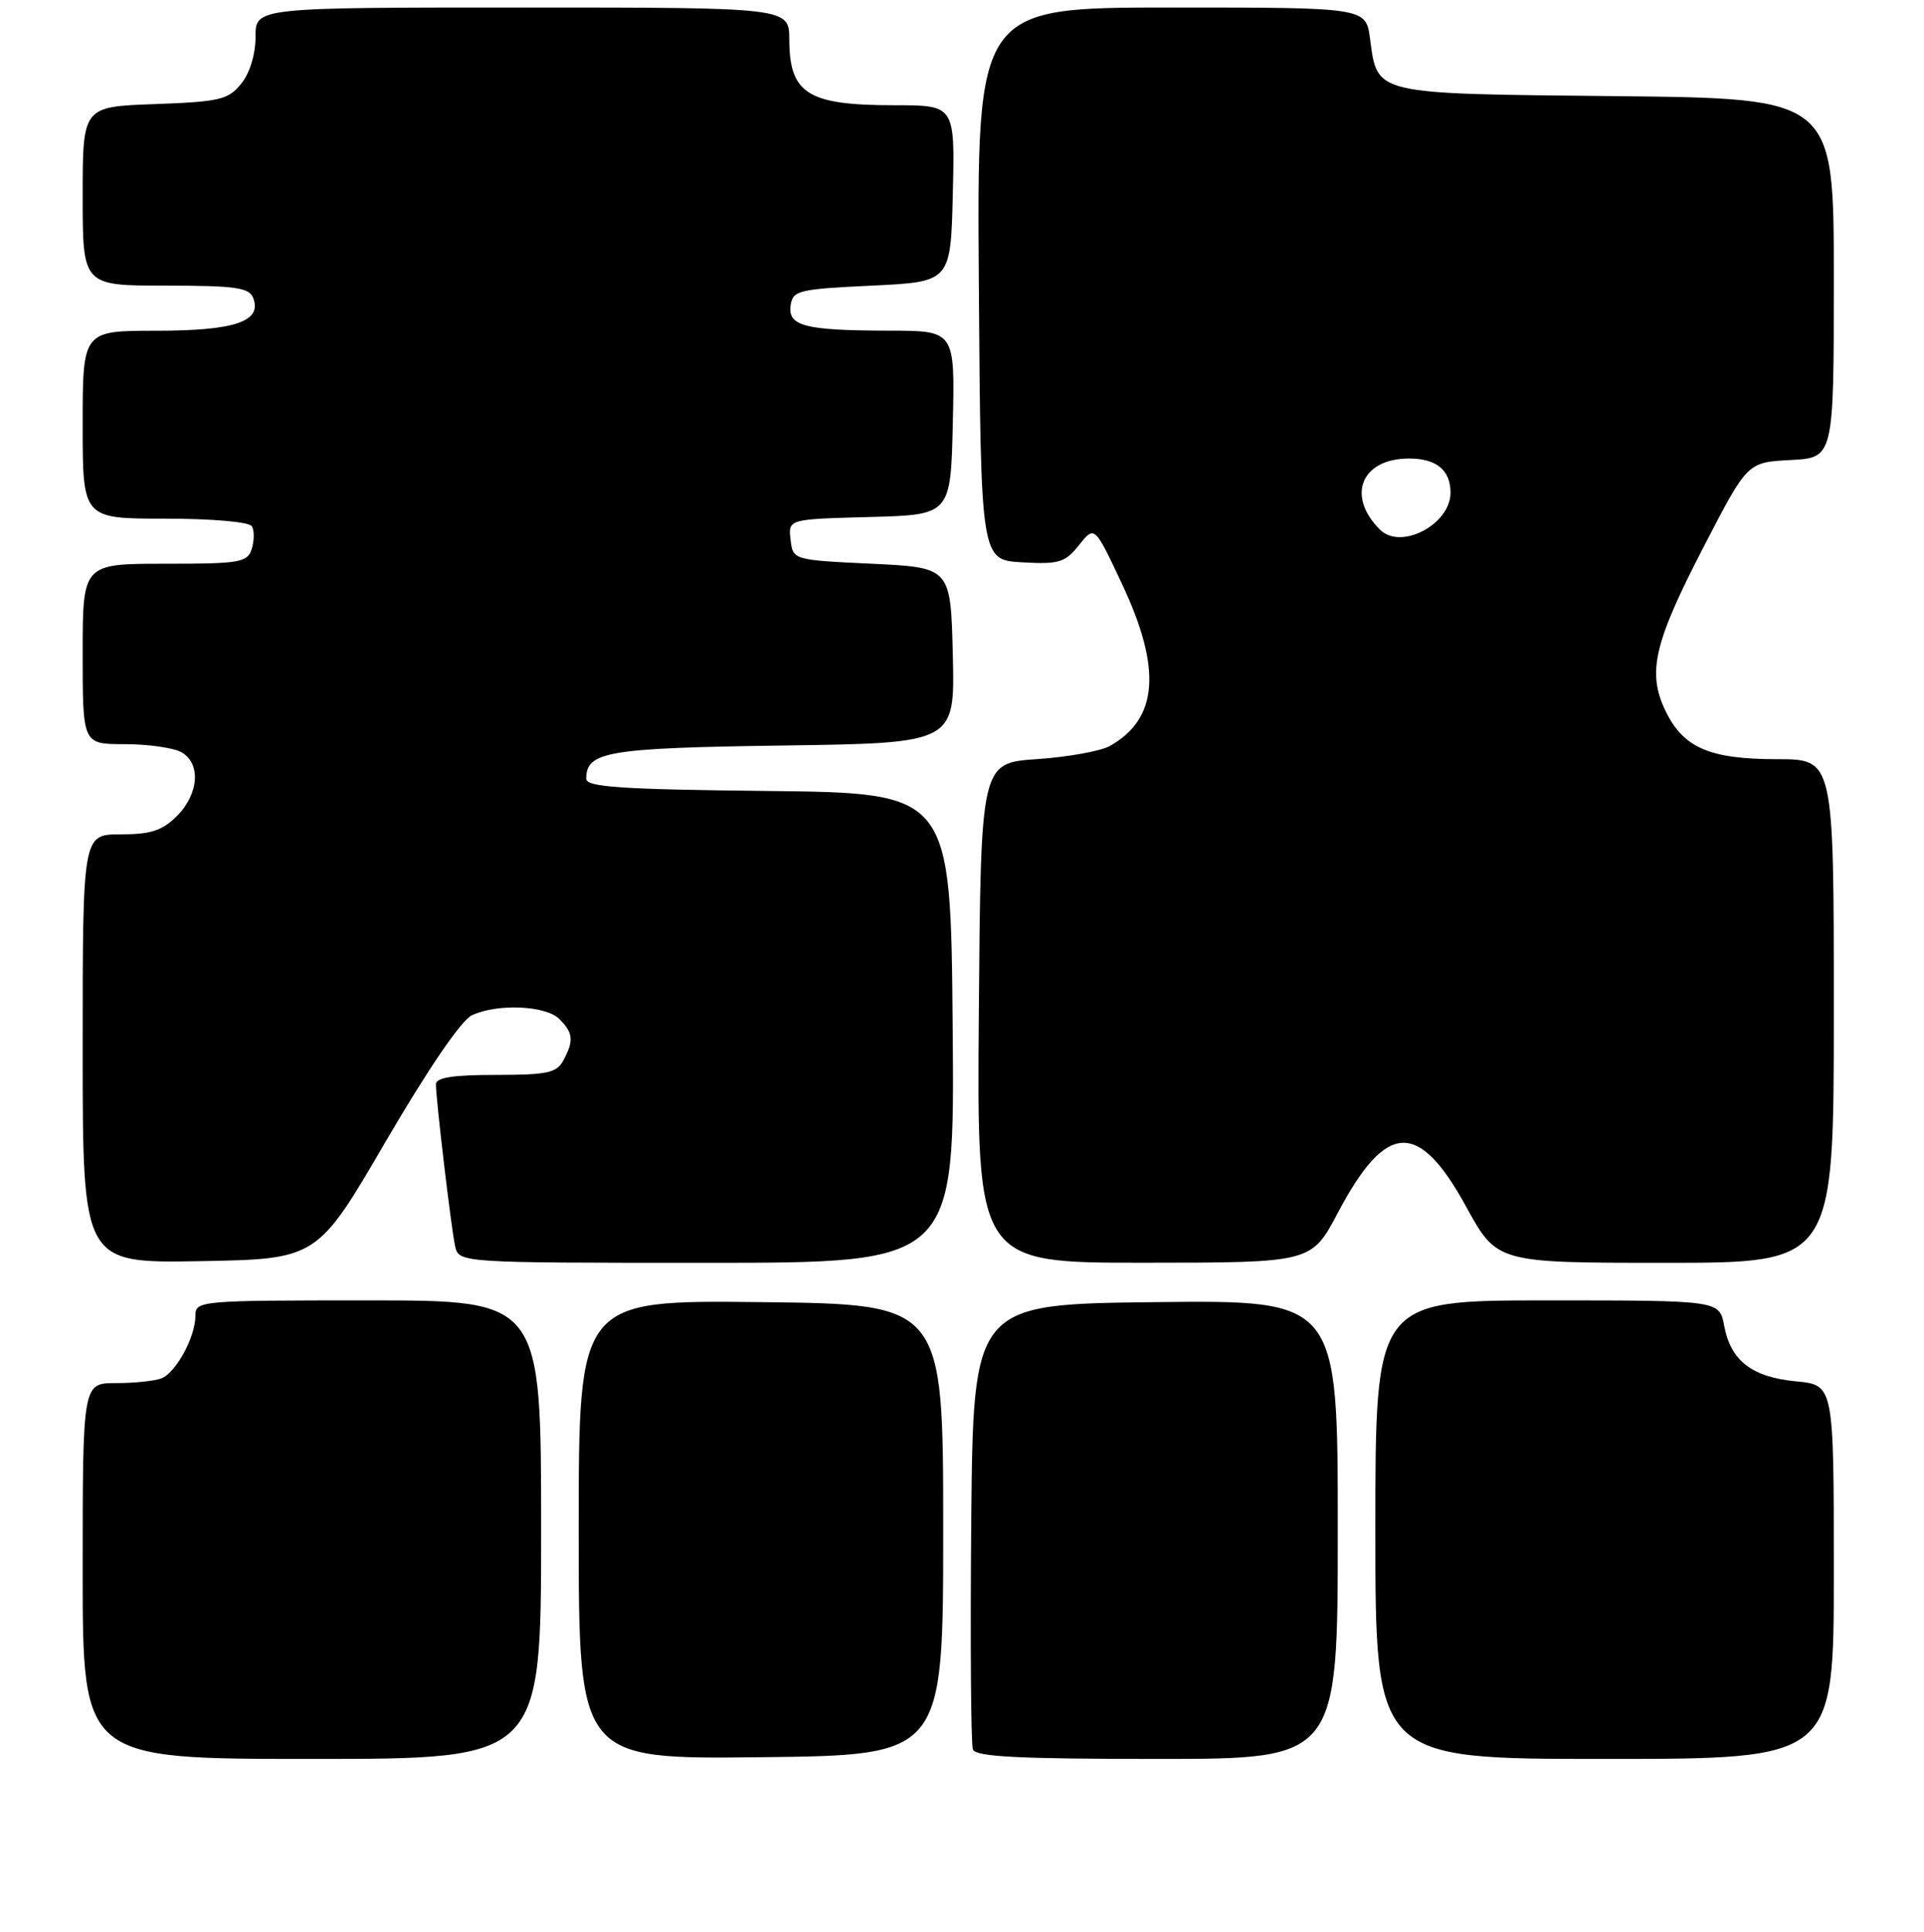 <?xml version="1.0" encoding="UTF-8" standalone="no"?>
<!DOCTYPE svg PUBLIC "-//W3C//DTD SVG 1.1//EN" "http://www.w3.org/Graphics/SVG/1.1/DTD/svg11.dtd" >
<svg xmlns="http://www.w3.org/2000/svg" xmlns:xlink="http://www.w3.org/1999/xlink" version="1.1" viewBox="0 0 256 257">
 <g >
 <path fill="currentColor"
d=" M 72.00 203.50 C 72.00 173.00 72.00 173.00 49.00 173.00 C 26.48 173.00 26.00 173.04 26.00 175.05 C 26.00 177.88 23.41 182.63 21.46 183.38 C 20.56 183.72 17.85 184.00 15.42 184.00 C 11.00 184.00 11.00 184.00 11.00 209.00 C 11.00 234.00 11.00 234.00 41.50 234.00 C 72.00 234.00 72.00 234.00 72.00 203.50 Z  M 125.50 203.50 C 125.50 173.50 125.50 173.50 101.25 173.23 C 77.00 172.96 77.00 172.96 77.00 203.50 C 77.00 234.04 77.00 234.04 101.25 233.77 C 125.50 233.50 125.50 233.50 125.50 203.50 Z  M 178.00 203.48 C 178.00 172.96 178.00 172.96 153.75 173.23 C 129.50 173.50 129.50 173.50 129.23 202.49 C 129.09 218.43 129.19 232.04 129.45 232.74 C 129.82 233.71 135.54 234.00 153.97 234.00 C 178.00 234.00 178.00 234.00 178.00 203.48 Z  M 244.00 209.13 C 244.00 184.25 244.00 184.25 238.99 183.77 C 233.10 183.21 230.28 181.03 229.41 176.36 C 228.78 173.00 228.78 173.00 205.89 173.00 C 183.00 173.00 183.00 173.00 183.00 203.50 C 183.00 234.00 183.00 234.00 213.50 234.00 C 244.00 234.00 244.00 234.00 244.00 209.13 Z  M 51.35 151.81 C 57.01 142.12 61.38 135.72 62.80 135.06 C 66.21 133.48 72.62 133.76 74.43 135.57 C 76.27 137.41 76.37 138.44 74.96 141.07 C 74.07 142.73 72.82 143.00 65.96 143.00 C 60.26 143.00 58.00 143.35 58.00 144.25 C 58.01 146.30 60.02 163.32 60.55 165.75 C 61.04 168.00 61.04 168.00 94.03 168.00 C 127.03 168.00 127.03 168.00 126.76 136.75 C 126.50 105.50 126.50 105.50 102.25 105.23 C 82.60 105.02 78.00 104.71 78.00 103.60 C 78.00 99.98 80.79 99.51 104.18 99.18 C 127.06 98.86 127.06 98.86 126.78 87.18 C 126.50 75.50 126.50 75.50 116.00 75.00 C 105.50 74.50 105.50 74.50 105.19 71.78 C 104.87 69.07 104.87 69.07 115.69 68.78 C 126.50 68.50 126.50 68.50 126.78 56.25 C 127.06 44.00 127.06 44.00 118.28 43.99 C 107.08 43.97 104.80 43.38 105.20 40.62 C 105.48 38.65 106.25 38.46 116.00 38.00 C 126.50 37.50 126.50 37.50 126.78 25.75 C 127.06 14.00 127.06 14.00 118.97 14.00 C 107.47 14.00 105.04 12.48 105.02 5.25 C 105.00 1.00 105.00 1.00 69.50 1.00 C 34.00 1.00 34.00 1.00 34.00 4.89 C 34.00 7.23 33.24 9.72 32.09 11.14 C 30.37 13.27 29.24 13.53 20.59 13.85 C 11.00 14.19 11.00 14.19 11.00 26.10 C 11.00 38.00 11.00 38.00 22.03 38.00 C 31.35 38.00 33.16 38.26 33.69 39.64 C 34.89 42.77 31.25 44.00 20.81 44.00 C 11.00 44.00 11.00 44.00 11.00 56.50 C 11.00 69.00 11.00 69.00 21.94 69.00 C 28.22 69.00 33.15 69.43 33.51 70.01 C 33.85 70.56 33.84 71.91 33.50 73.01 C 32.92 74.84 31.97 75.00 21.93 75.00 C 11.00 75.00 11.00 75.00 11.00 87.00 C 11.00 99.00 11.00 99.00 16.57 99.00 C 19.63 99.00 23.00 99.47 24.07 100.04 C 26.76 101.47 26.50 105.59 23.55 108.55 C 21.59 110.50 20.07 111.00 16.05 111.00 C 11.00 111.00 11.00 111.00 11.00 139.53 C 11.00 168.05 11.00 168.05 26.60 167.78 C 42.21 167.50 42.21 167.50 51.35 151.81 Z  M 178.00 161.36 C 184.44 149.18 188.74 148.97 195.07 160.51 C 199.18 168.00 199.18 168.00 221.59 168.00 C 244.00 168.00 244.00 168.00 244.00 134.50 C 244.00 101.00 244.00 101.00 236.45 101.00 C 227.42 101.00 223.93 99.47 221.56 94.48 C 219.15 89.40 220.09 85.45 226.81 72.50 C 232.51 61.50 232.51 61.50 238.26 61.20 C 244.00 60.90 244.00 60.90 244.00 36.99 C 244.00 13.09 244.00 13.09 215.03 12.79 C 182.53 12.46 183.30 12.64 182.29 5.14 C 181.74 1.00 181.74 1.00 155.86 1.00 C 129.98 1.00 129.98 1.00 130.24 37.75 C 130.50 74.50 130.50 74.50 136.00 74.81 C 140.91 75.09 141.71 74.84 143.57 72.52 C 145.64 69.91 145.64 69.91 149.32 77.75 C 154.60 88.99 154.10 95.60 147.70 99.23 C 146.49 99.92 142.12 100.71 138.00 100.99 C 130.50 101.50 130.50 101.50 130.24 134.75 C 129.97 168.00 129.97 168.00 152.24 167.99 C 174.50 167.98 174.50 167.98 178.00 161.36 Z  M 183.61 70.46 C 179.10 65.96 181.13 61.00 187.49 61.00 C 191.13 61.00 193.00 62.54 193.00 65.55 C 193.00 69.77 186.38 73.24 183.61 70.46 Z "/>
</g>
</svg>